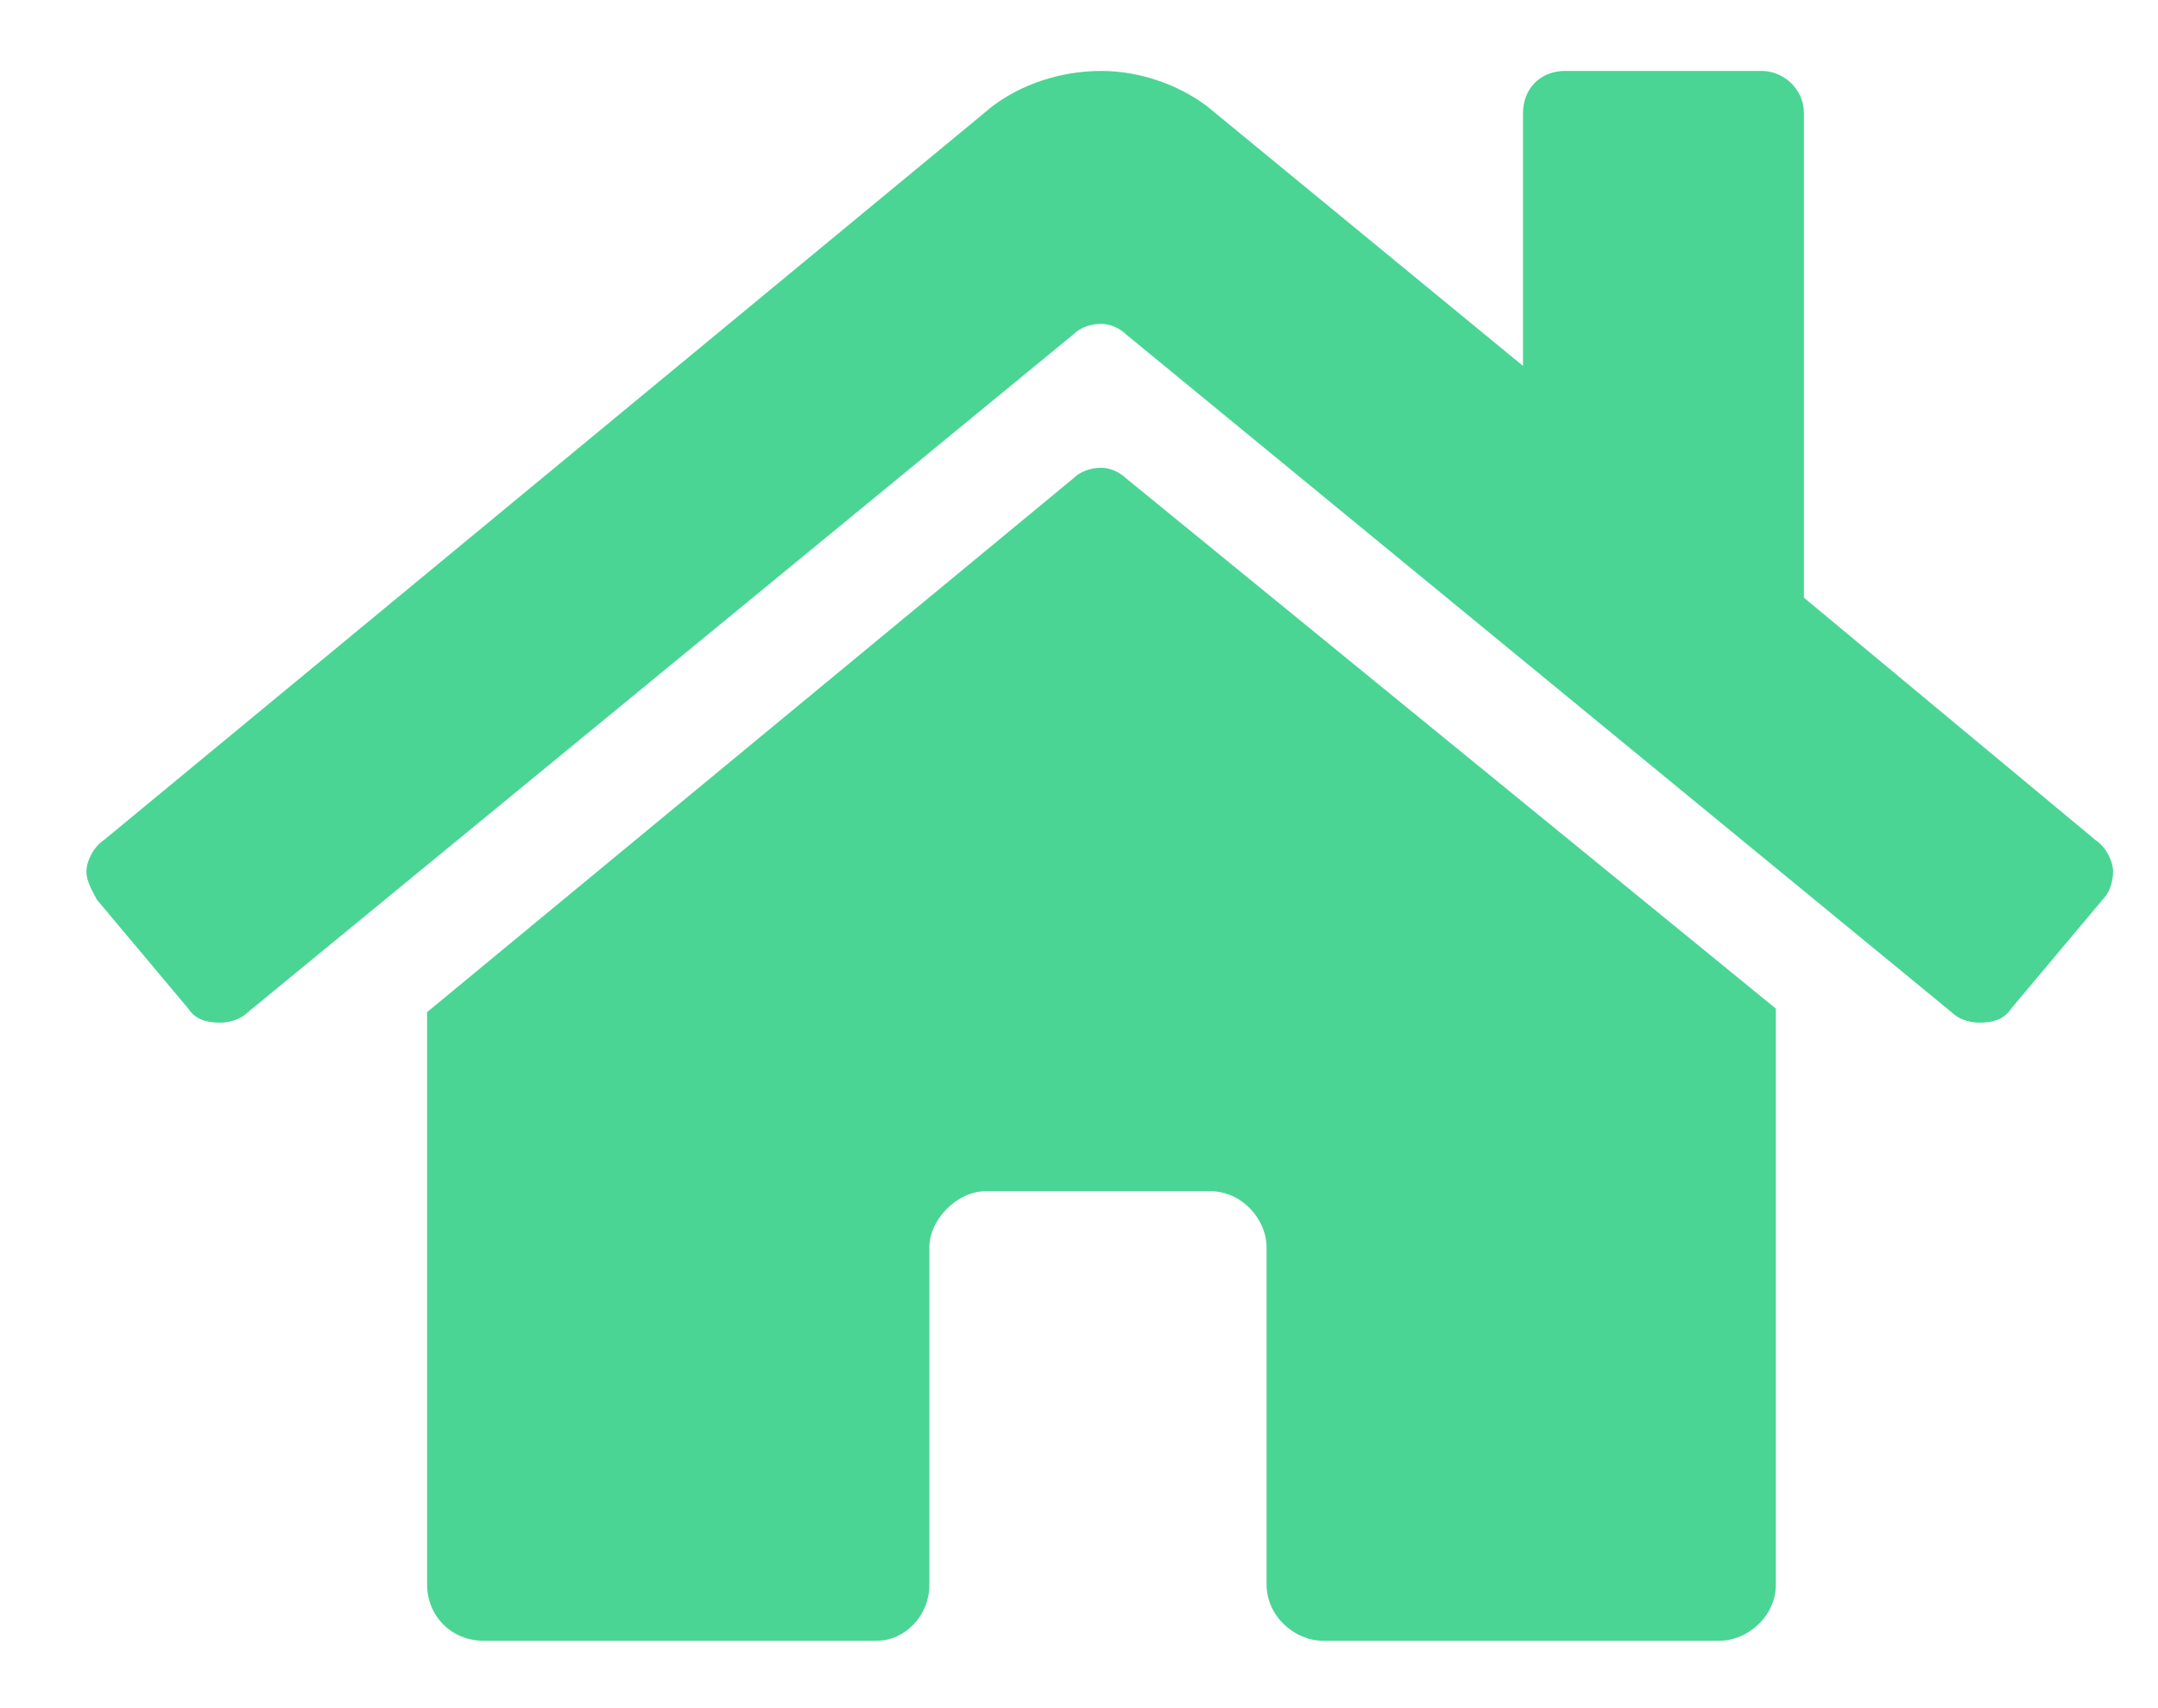 <svg width="24" height="19" viewBox="0 0 24 19" fill="none" xmlns="http://www.w3.org/2000/svg">
<path d="M11.938 5.32C12.016 5.242 12.133 5.203 12.25 5.203C12.328 5.203 12.445 5.242 12.523 5.32L19.75 11.219V17.625C19.75 17.977 19.438 18.25 19.125 18.25H14.711C14.398 18.25 14.086 17.977 14.086 17.625V13.875C14.086 13.562 13.812 13.25 13.461 13.25H10.961C10.648 13.25 10.336 13.562 10.336 13.875V17.625C10.336 17.977 10.062 18.25 9.75 18.25H5.375C5.023 18.25 4.75 17.977 4.75 17.625V11.258L11.938 5.32ZM23.305 9.344C23.422 9.422 23.5 9.578 23.5 9.695C23.5 9.812 23.461 9.93 23.383 10.008L22.367 11.219C22.289 11.336 22.172 11.375 22.016 11.375C21.898 11.375 21.781 11.336 21.703 11.258L12.523 3.719C12.445 3.641 12.328 3.602 12.25 3.602C12.133 3.602 12.016 3.641 11.938 3.719L2.758 11.258C2.68 11.336 2.562 11.375 2.445 11.375C2.289 11.375 2.172 11.336 2.094 11.219L1.078 10.008C1.039 9.93 0.961 9.812 0.961 9.695C0.961 9.578 1.039 9.422 1.156 9.344L11.039 1.18C11.352 0.945 11.781 0.789 12.25 0.789C12.68 0.789 13.109 0.945 13.422 1.18L16.938 4.07V1.258C16.938 0.984 17.133 0.789 17.406 0.789H19.594C19.828 0.789 20.062 0.984 20.062 1.258V6.648L23.305 9.344Z" fill="#4AD594"/>
</svg>
